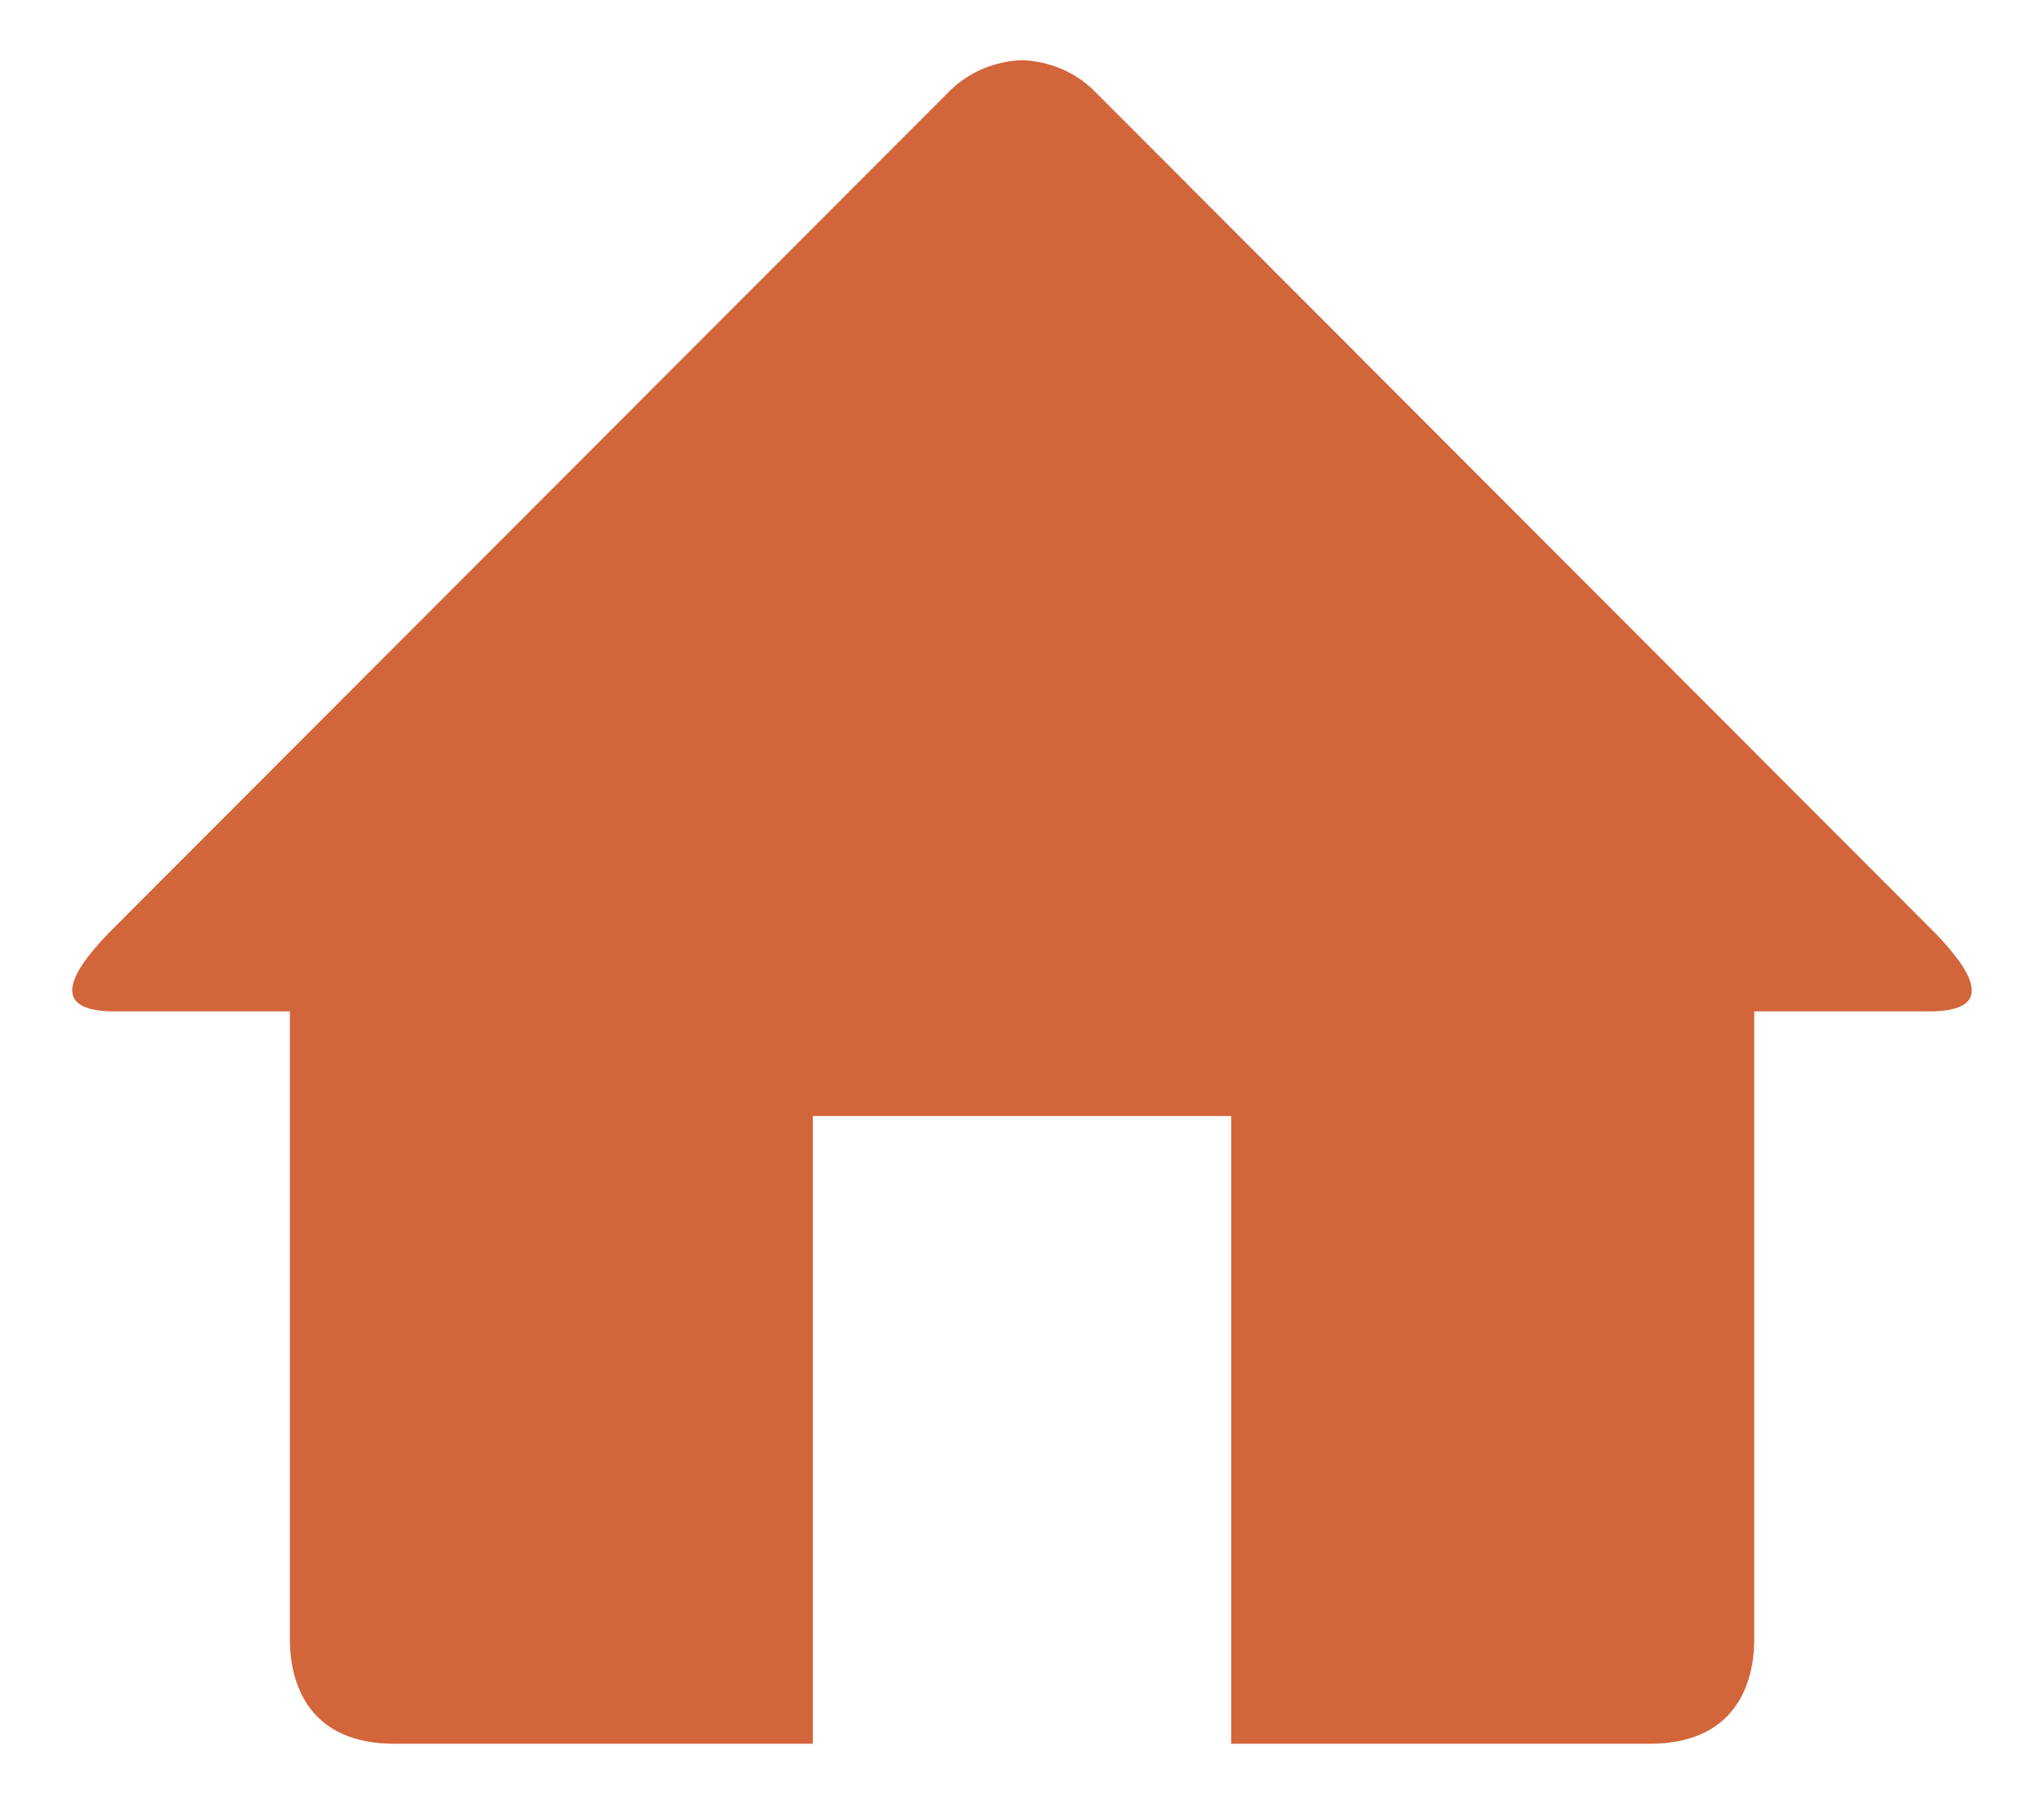 <svg xmlns="http://www.w3.org/2000/svg" xmlns:xlink="http://www.w3.org/1999/xlink" id="Layer_1" width="34" height="30" x="0" y="0" enable-background="new 0 0 34 30" version="1.1" viewBox="0 0 34 30" xml:space="preserve"><path fill="#D3653B" d="M32.089,16.82H29.18V27.26c0,0.772-0.338,1.74-1.739,1.74h-6.961V18.56h-6.959V29H6.562	c-1.404,0-1.74-0.968-1.74-1.74V16.82H1.913c-1.041,0-0.819-0.564-0.106-1.302L15.768,1.542C16.107,1.191,16.553,1.019,17,1	c0.447,0.019,0.893,0.189,1.232,0.542l13.957,13.975C32.904,16.256,33.13,16.82,32.089,16.82z"/></svg>